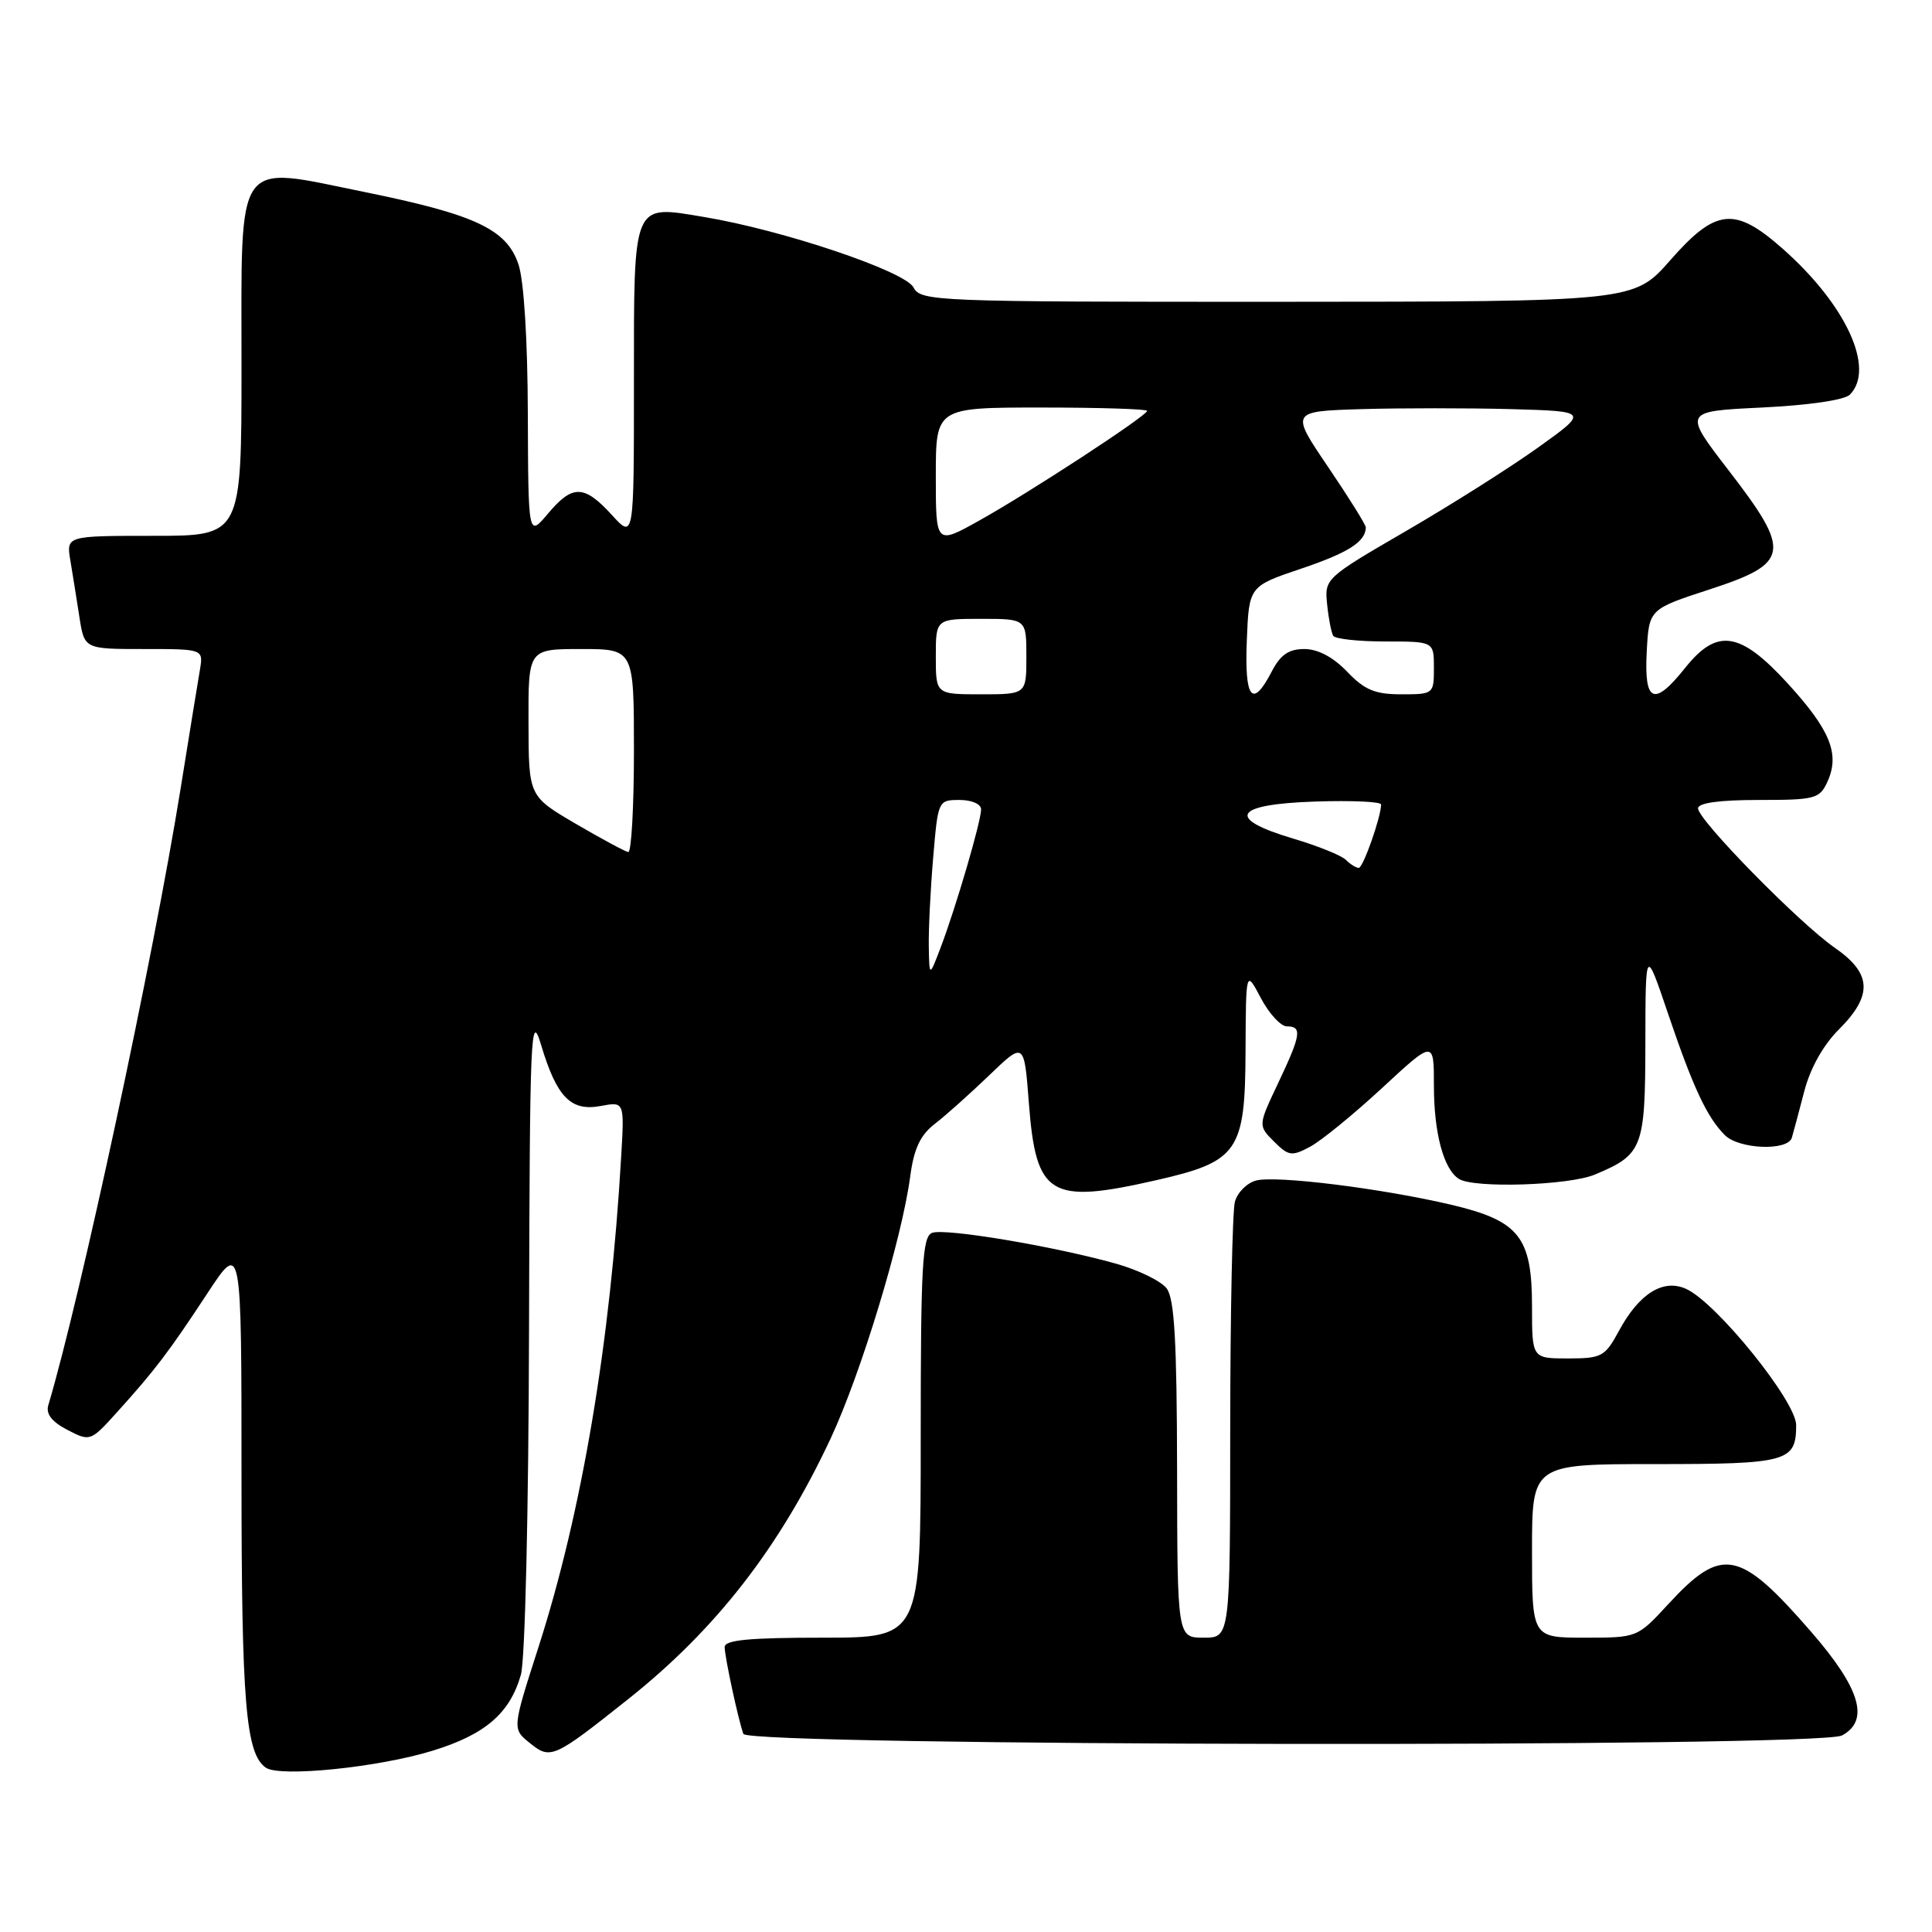 <?xml version="1.0" encoding="UTF-8" standalone="no"?>
<!DOCTYPE svg PUBLIC "-//W3C//DTD SVG 1.1//EN" "http://www.w3.org/Graphics/SVG/1.1/DTD/svg11.dtd" >
<svg xmlns="http://www.w3.org/2000/svg" xmlns:xlink="http://www.w3.org/1999/xlink" version="1.1" viewBox="0 0 256 256">
 <g >
 <path fill="currentColor"
d=" M 57.35 231.97 C 64.30 229.83 67.56 227.02 69.02 221.92 C 69.58 219.97 70.04 200.31 70.10 176.01 C 70.20 136.54 70.32 133.86 71.71 138.50 C 73.78 145.39 75.64 147.29 79.59 146.55 C 82.74 145.96 82.74 145.96 82.31 153.23 C 80.88 177.98 77.10 200.38 71.34 218.29 C 67.87 229.08 67.87 229.08 70.18 230.94 C 72.95 233.19 73.33 233.02 83.23 225.15 C 94.87 215.90 103.28 205.08 110.04 190.66 C 114.08 182.03 119.51 164.17 120.61 155.87 C 121.10 152.20 121.93 150.42 123.88 148.91 C 125.32 147.80 128.57 144.89 131.10 142.46 C 135.71 138.03 135.71 138.03 136.33 146.17 C 137.28 158.50 139.09 159.60 153.22 156.38 C 164.07 153.91 164.99 152.59 165.04 139.30 C 165.09 128.50 165.09 128.50 167.07 132.25 C 168.16 134.31 169.71 136.00 170.52 136.00 C 172.57 136.00 172.40 137.11 169.35 143.54 C 166.70 149.14 166.70 149.14 168.81 151.26 C 170.75 153.19 171.16 153.25 173.61 151.94 C 175.08 151.15 179.37 147.65 183.14 144.16 C 190.00 137.81 190.00 137.81 190.00 143.84 C 190.00 150.13 191.28 154.92 193.31 156.21 C 195.31 157.48 207.86 157.08 211.32 155.64 C 217.68 152.98 218.00 152.15 218.02 138.18 C 218.04 125.50 218.04 125.50 221.02 134.30 C 224.34 144.10 226.18 148.04 228.55 150.41 C 230.44 152.29 236.90 152.54 237.43 150.75 C 237.64 150.06 238.37 147.30 239.07 144.62 C 239.86 141.56 241.58 138.48 243.67 136.40 C 248.18 131.88 248.04 128.99 243.11 125.58 C 238.40 122.31 225.00 108.65 225.00 107.11 C 225.00 106.39 227.83 106.00 233.02 106.00 C 240.54 106.00 241.11 105.85 242.15 103.57 C 243.81 99.92 242.53 96.74 236.90 90.58 C 230.57 83.66 227.53 83.19 223.29 88.50 C 219.16 93.68 217.84 93.12 218.20 86.36 C 218.50 80.72 218.50 80.72 226.50 78.11 C 237.18 74.63 237.42 73.18 229.07 62.35 C 223.02 54.50 223.02 54.50 233.46 54.00 C 239.63 53.70 244.40 53.01 245.11 52.30 C 248.53 48.86 244.60 40.34 236.16 32.91 C 229.84 27.34 227.35 27.61 221.31 34.49 C 216.50 39.97 216.50 39.97 169.29 39.99 C 123.74 40.00 122.03 39.93 121.04 38.08 C 119.89 35.92 103.67 30.47 93.28 28.75 C 83.73 27.16 84.00 26.51 84.00 50.85 C 84.00 71.45 84.00 71.45 81.06 68.22 C 77.39 64.21 75.86 64.18 72.59 68.08 C 70.00 71.15 70.00 71.15 69.94 54.83 C 69.91 44.95 69.42 37.12 68.69 35.00 C 67.11 30.36 62.96 28.42 48.24 25.43 C 30.96 21.92 32.00 20.44 32.00 48.52 C 32.00 71.00 32.00 71.00 20.39 71.00 C 8.78 71.00 8.78 71.00 9.32 74.25 C 9.62 76.04 10.16 79.41 10.52 81.75 C 11.18 86.00 11.18 86.00 19.06 86.00 C 26.95 86.00 26.95 86.00 26.49 88.75 C 26.23 90.26 25.08 97.35 23.93 104.50 C 20.30 127.04 10.68 171.85 6.40 186.20 C 6.06 187.36 6.86 188.39 8.94 189.47 C 11.95 191.03 12.00 191.01 15.52 187.11 C 20.53 181.57 22.39 179.12 27.50 171.34 C 32.00 164.50 32.00 164.50 32.00 195.51 C 32.00 225.65 32.56 232.40 35.23 234.23 C 37.11 235.52 50.17 234.19 57.35 231.97 Z  M 244.07 229.96 C 247.77 227.98 246.51 223.73 240.00 216.24 C 230.49 205.29 228.17 204.84 221.07 212.54 C 216.96 217.00 216.96 217.00 209.98 217.00 C 203.00 217.00 203.00 217.00 203.00 205.50 C 203.00 194.00 203.00 194.00 219.30 194.00 C 236.88 194.00 238.00 193.69 238.00 188.83 C 238.00 185.68 227.45 172.62 223.43 170.79 C 220.38 169.40 217.18 171.40 214.50 176.38 C 212.67 179.76 212.23 180.00 207.77 180.00 C 203.00 180.00 203.00 180.00 203.00 173.13 C 203.00 163.89 201.31 161.76 192.27 159.63 C 183.07 157.47 169.18 155.74 166.46 156.42 C 165.24 156.73 163.97 158.00 163.63 159.24 C 163.30 160.48 163.02 173.99 163.01 189.25 C 163.00 217.00 163.00 217.00 159.50 217.00 C 156.00 217.00 156.00 217.00 155.97 194.75 C 155.94 177.68 155.62 172.09 154.59 170.72 C 153.85 169.75 150.83 168.27 147.87 167.44 C 139.59 165.12 125.20 162.71 123.51 163.36 C 122.21 163.85 122.00 167.69 122.00 190.47 C 122.00 217.00 122.00 217.00 109.00 217.00 C 99.25 217.00 96.01 217.31 96.02 218.25 C 96.05 219.64 97.80 227.79 98.50 229.75 C 99.07 231.38 241.02 231.59 244.07 229.96 Z  M 123.07 125.40 C 123.03 123.15 123.29 117.86 123.65 113.65 C 124.29 106.06 124.31 106.00 127.15 106.00 C 128.77 106.00 130.00 106.54 130.00 107.25 C 130.00 108.83 126.67 120.20 124.66 125.50 C 123.14 129.50 123.14 129.50 123.07 125.40 Z  M 178.34 113.94 C 177.75 113.35 174.63 112.09 171.39 111.13 C 162.35 108.44 163.44 106.57 174.25 106.21 C 179.06 106.05 183.00 106.22 183.00 106.60 C 183.00 108.24 180.62 115.00 180.04 115.00 C 179.69 115.00 178.92 114.52 178.34 113.94 Z  M 76.28 109.15 C 70.05 105.50 70.05 105.50 70.03 95.75 C 70.00 86.00 70.00 86.00 77.00 86.00 C 84.00 86.00 84.00 86.00 84.00 99.50 C 84.00 106.92 83.66 112.95 83.25 112.90 C 82.84 112.84 79.70 111.15 76.28 109.15 Z  M 124.00 87.00 C 124.00 82.00 124.00 82.00 130.00 82.00 C 136.00 82.00 136.00 82.00 136.00 87.00 C 136.00 92.00 136.00 92.00 130.00 92.00 C 124.00 92.00 124.00 92.00 124.00 87.00 Z  M 165.21 84.84 C 165.50 77.68 165.50 77.68 172.44 75.34 C 178.64 73.25 180.94 71.79 180.98 69.89 C 180.99 69.55 178.74 65.95 175.99 61.89 C 170.98 54.50 170.98 54.50 180.44 54.21 C 185.64 54.06 194.53 54.06 200.20 54.21 C 210.50 54.50 210.50 54.50 203.83 59.28 C 200.16 61.91 192.29 66.89 186.33 70.35 C 175.60 76.58 175.50 76.67 175.85 80.07 C 176.04 81.96 176.41 83.84 176.66 84.25 C 176.91 84.66 180.02 85.00 183.56 85.00 C 190.00 85.00 190.00 85.00 190.00 88.50 C 190.00 91.96 189.95 92.00 185.69 92.00 C 182.20 92.00 180.82 91.43 178.50 89.00 C 176.65 87.07 174.63 86.00 172.84 86.00 C 170.75 86.00 169.66 86.76 168.50 89.00 C 165.94 93.95 164.89 92.62 165.21 84.84 Z  M 124.00 63.10 C 124.00 54.00 124.00 54.00 138.00 54.00 C 145.70 54.00 152.00 54.20 152.00 54.44 C 152.00 55.08 136.44 65.25 129.75 68.98 C 124.00 72.19 124.00 72.19 124.00 63.10 Z "/>
</g>
</svg>
